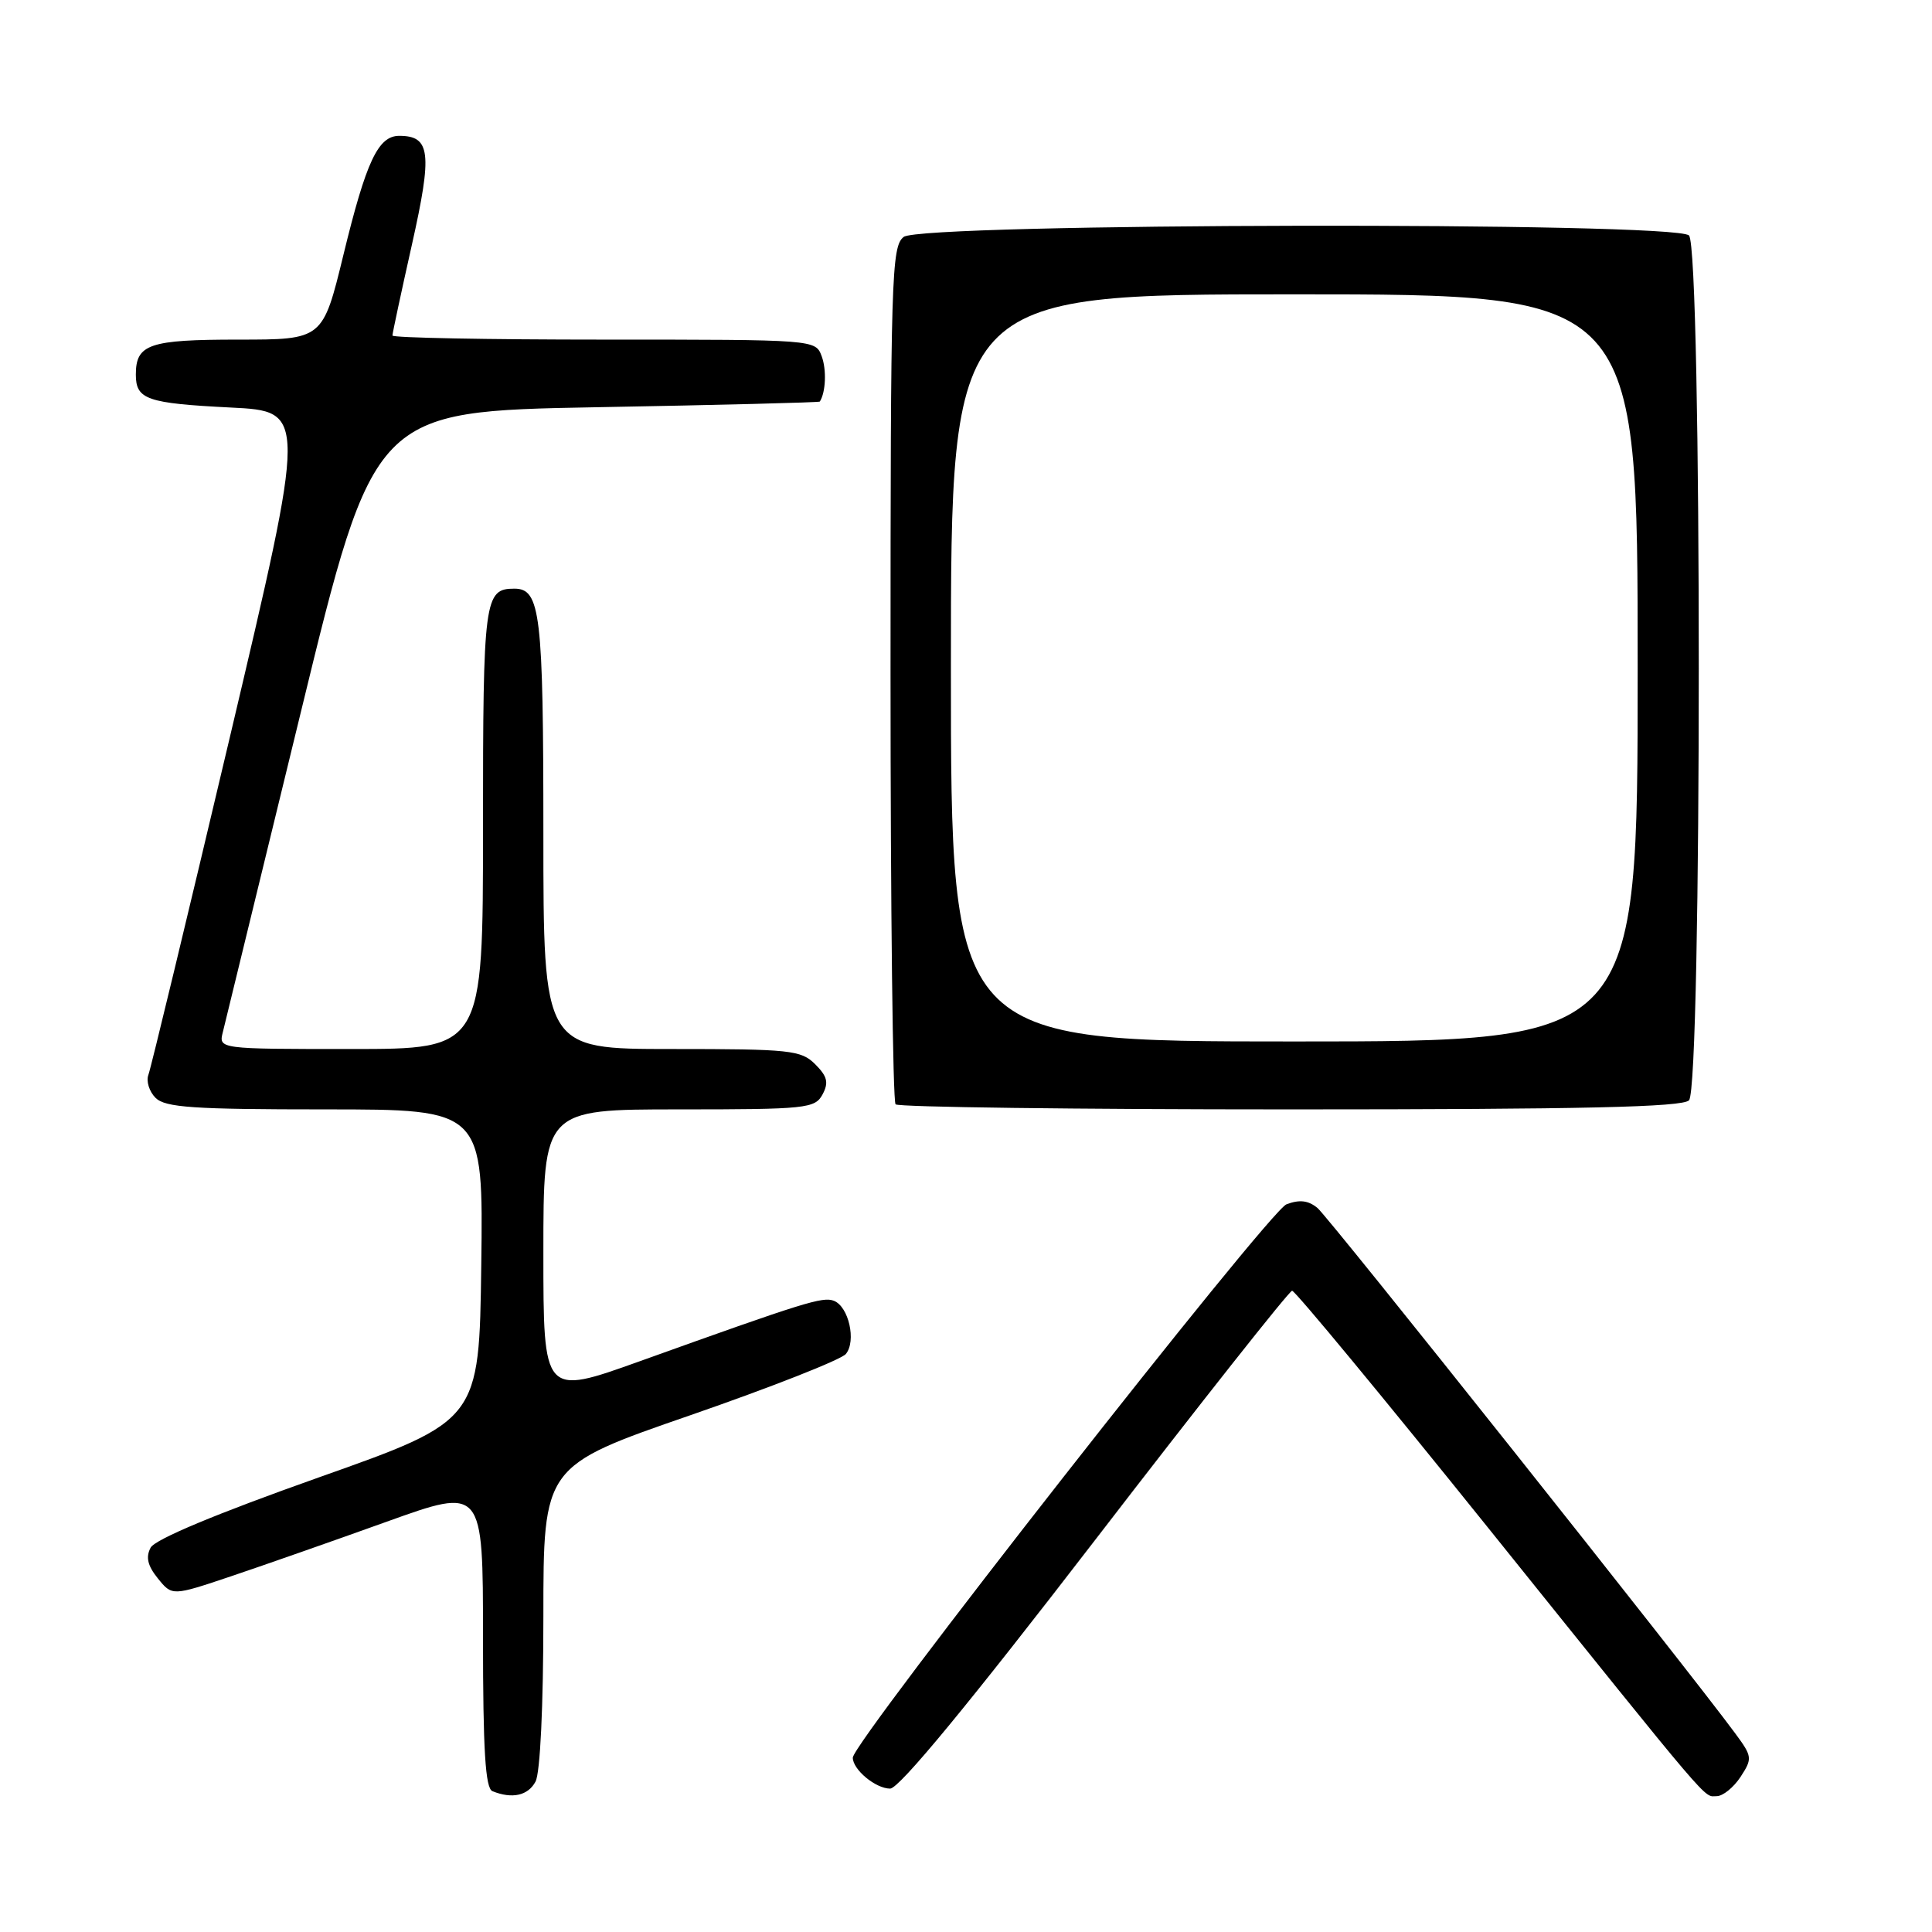 <?xml version="1.0" encoding="UTF-8" standalone="no"?>
<!DOCTYPE svg PUBLIC "-//W3C//DTD SVG 1.1//EN" "http://www.w3.org/Graphics/SVG/1.1/DTD/svg11.dtd" >
<svg xmlns="http://www.w3.org/2000/svg" xmlns:xlink="http://www.w3.org/1999/xlink" version="1.1" viewBox="0 0 256 256">
 <g >
 <path fill="currentColor"
d=" M 70.96 236.07 C 71.58 234.92 72.00 226.03 72.00 214.20 C 72.00 194.26 72.00 194.26 91.46 187.53 C 102.17 183.82 111.44 180.17 112.08 179.41 C 113.49 177.70 112.46 173.12 110.49 172.36 C 109.00 171.79 106.65 172.52 84.75 180.38 C 72.00 184.95 72.00 184.95 72.00 165.98 C 72.00 147.00 72.00 147.00 89.96 147.00 C 106.84 147.00 107.99 146.88 108.99 145.02 C 109.83 143.45 109.63 142.63 108.02 141.02 C 106.15 139.15 104.73 139.00 89.00 139.00 C 72.00 139.00 72.00 139.00 72.00 110.43 C 72.00 81.29 71.61 78.00 68.16 78.00 C 64.17 78.00 64.00 79.33 64.00 109.70 C 64.00 139.00 64.00 139.00 46.48 139.00 C 28.96 139.00 28.96 139.00 29.53 136.75 C 29.84 135.51 34.47 116.50 39.83 94.50 C 49.56 54.50 49.56 54.50 79.03 53.96 C 95.24 53.67 108.56 53.33 108.63 53.21 C 109.42 51.97 109.54 48.99 108.88 47.21 C 108.06 45.00 108.05 45.00 80.03 45.00 C 64.61 45.00 52.00 44.76 52.00 44.46 C 52.00 44.17 53.16 38.75 54.58 32.42 C 57.31 20.25 57.05 18.00 52.90 18.00 C 50.10 18.00 48.52 21.38 45.51 33.75 C 42.77 45.00 42.77 45.00 31.59 45.00 C 19.75 45.00 18.00 45.60 18.00 49.64 C 18.00 52.94 19.47 53.44 30.57 54.00 C 40.65 54.50 40.65 54.50 30.45 97.71 C 24.83 121.48 19.98 141.61 19.66 142.43 C 19.35 143.26 19.77 144.63 20.61 145.47 C 21.89 146.75 25.63 147.00 43.09 147.00 C 64.04 147.00 64.04 147.00 63.77 167.62 C 63.50 188.24 63.50 188.24 42.20 195.78 C 28.66 200.58 20.56 203.96 19.96 205.07 C 19.29 206.33 19.56 207.47 20.92 209.15 C 22.81 211.49 22.81 211.49 30.66 208.85 C 34.97 207.40 44.24 204.15 51.25 201.63 C 64.00 197.05 64.00 197.05 64.00 216.94 C 64.00 231.92 64.31 236.96 65.25 237.34 C 67.87 238.40 69.97 237.93 70.96 236.07 Z  M 230.63 235.45 C 232.22 233.01 232.19 232.75 229.94 229.70 C 223.61 221.10 176.07 161.30 174.58 160.07 C 173.36 159.06 172.20 158.92 170.46 159.58 C 168.13 160.47 113.00 230.81 113.00 232.90 C 113.00 234.49 116.03 237.00 117.95 237.00 C 119.14 237.00 128.39 225.78 145.13 204.03 C 159.08 185.90 170.82 171.05 171.21 171.03 C 171.59 171.01 183.21 185.06 197.03 202.25 C 227.46 240.11 225.66 238.00 227.47 238.00 C 228.29 238.00 229.71 236.85 230.63 235.45 Z  M 223.80 145.80 C 225.53 144.07 225.53 32.93 223.80 31.20 C 221.96 29.36 122.18 29.55 119.75 31.39 C 118.12 32.63 118.00 36.58 118.00 89.19 C 118.00 120.25 118.30 145.97 118.67 146.33 C 119.03 146.70 142.57 147.00 170.97 147.00 C 209.79 147.00 222.90 146.70 223.80 145.80 Z  M 126.00 88.50 C 126.00 39.00 126.00 39.00 171.50 39.00 C 217.00 39.00 217.00 39.00 217.00 88.50 C 217.00 138.00 217.00 138.00 171.50 138.00 C 126.00 138.00 126.00 138.00 126.00 88.50 Z "/>
</g>
</svg>